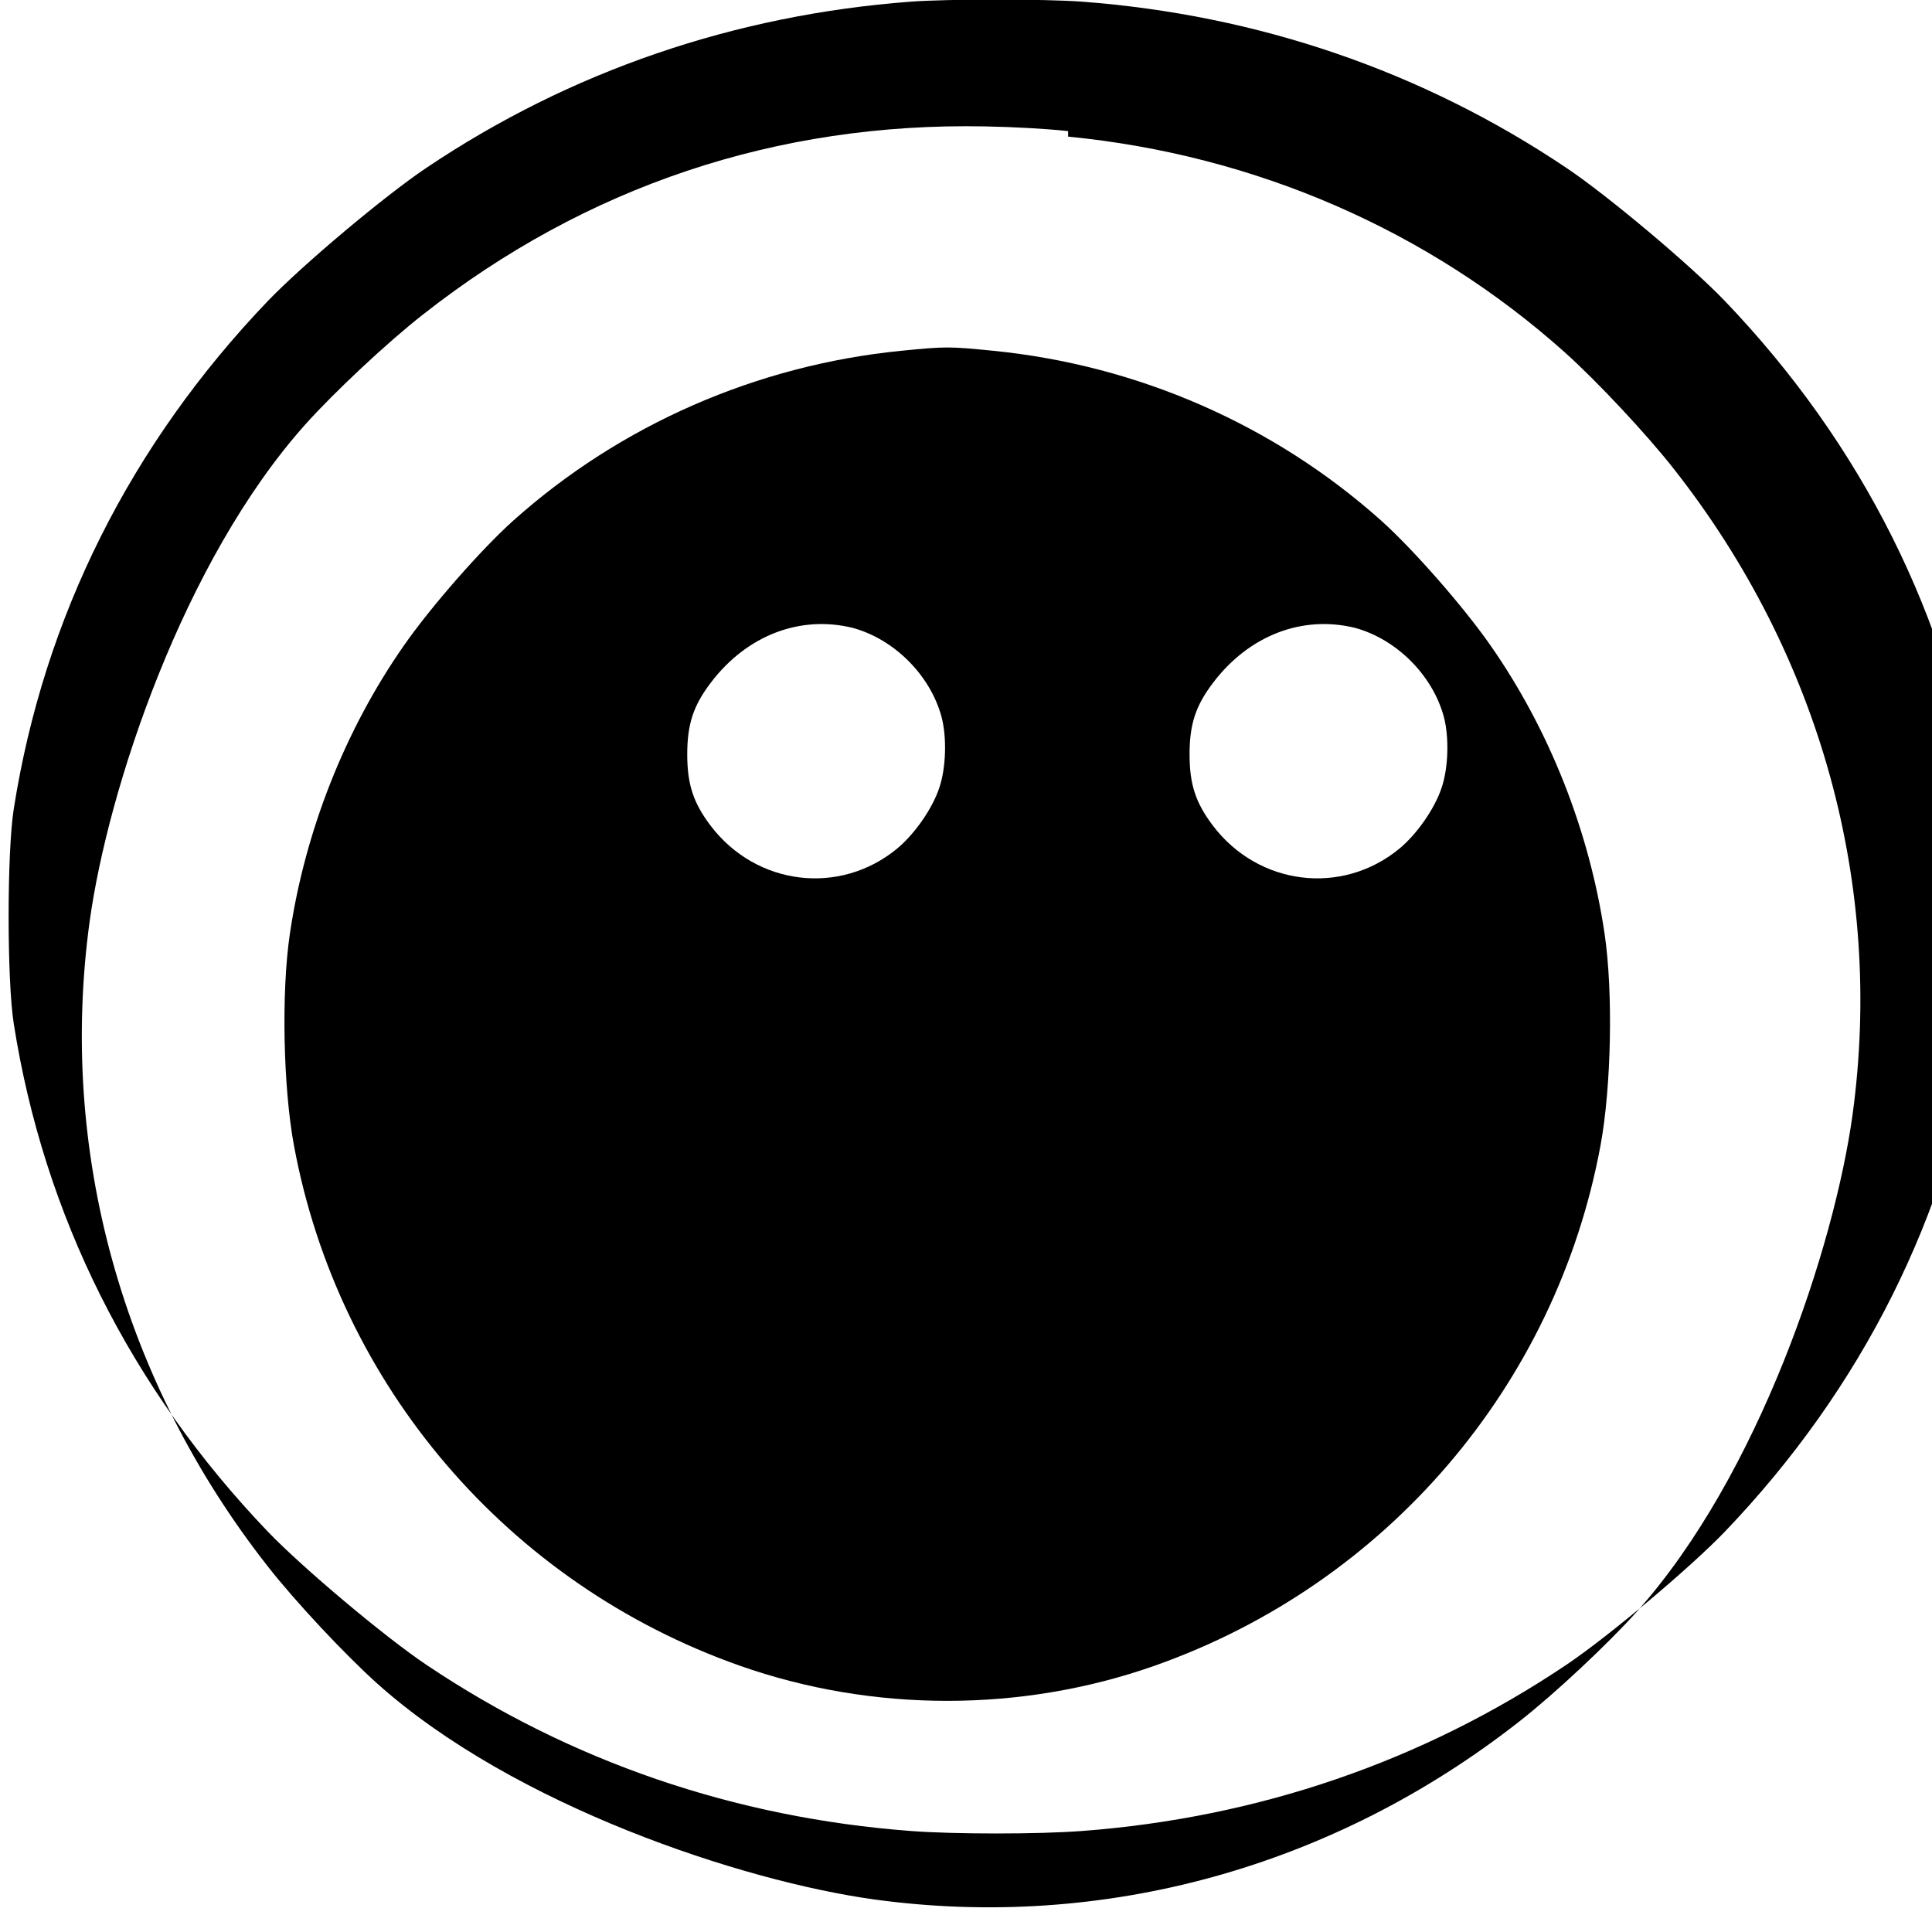 <?xml version="1.0" standalone="no"?>
<!DOCTYPE svg PUBLIC "-//W3C//DTD SVG 20010904//EN" "http://www.w3.org/TR/2001/REC-SVG-20010904/DTD/svg10.dtd">
<svg version="1.0" xmlns="http://www.w3.org/2000/svg"
     width="700pt" height="700pt" viewBox="0 0 700 700"
     preserveAspectRatio="xMidYMid meet">
  <g transform="translate(0,700) scale(0.1,-0.1)"
     fill="#000000" stroke="none">
    <path d="M3300 6994 c-638 -48 -1234 -252 -1755 -602 -152 -102 -448 -351
    -574 -482 -498 -520 -812 -1147 -921 -1840 -25 -156 -25 -624 0 -780 109
    -693 423 -1320 921 -1840 126 -131 422 -380 574 -482 521 -350 1117 -554
    1755 -602 156 -12 464 -12 620 0 638 48 1234 252 1755 602 152 102 448 351
    574 482 498 520 812 1147 921 1840 25 156 25 624 0 780 -109 693 -423 1320
    -921 1840 -126 131 -422 380 -574 482 -521 350 -1117 554 -1755 602 -133 10
    -487 10 -620 0z m570 -489 c677 -66 1305 -339 1800 -782 116 -104 297 -297
    397 -425 529 -674 759 -1508 645 -2338 -66 -477 -339 -1305 -782 -1800 -104
    -116 -297 -297 -425 -397 -674 -529 -1508 -759 -2338 -645 -477 66 -1305
    339 -1800 782 -116 104 -297 297 -397 425 -529 674 -759 1508 -645 2338 66
    477 339 1305 782 1800 104 116 297 297 425 397 591 465 1283 697 2038 682
    102 -2 216 -8 300 -17z"/>
    <path d="M3265 5729 c-523 -52 -1017 -268 -1405 -615 -115 -103 -297 -310
    -396 -452 -214 -306 -359 -674 -414 -1047 -31 -211 -24 -554 15 -765 161
    -870 776 -1589 1615 -1885 482 -170 1022 -170 1504 0 839 296 1454 1015
    1615 1885 39 211 46 554 15 765 -55 373 -200 741 -414 1047 -99 142 -281
    349 -396 452 -388 347 -882 563 -1405 615 -161 16 -173 16 -334 0z m-175
    -1004 c150 -41 280 -171 321 -321 20 -74 17 -186 -8 -259 -25 -75 -89 -167
    -153 -220 -208 -171 -510 -134 -675 83 -63 83 -85 150 -85 259 0 109 22 176
    85 259 131 173 325 246 515 199z m1820 0 c150 -41 280 -171 321 -321 20 -74
    17 -186 -8 -259 -25 -75 -89 -167 -153 -220 -208 -171 -510 -134 -675 83
    -63 83 -85 150 -85 259 0 109 22 176 85 259 131 173 325 246 515 199z"/>
  </g>
</svg> 